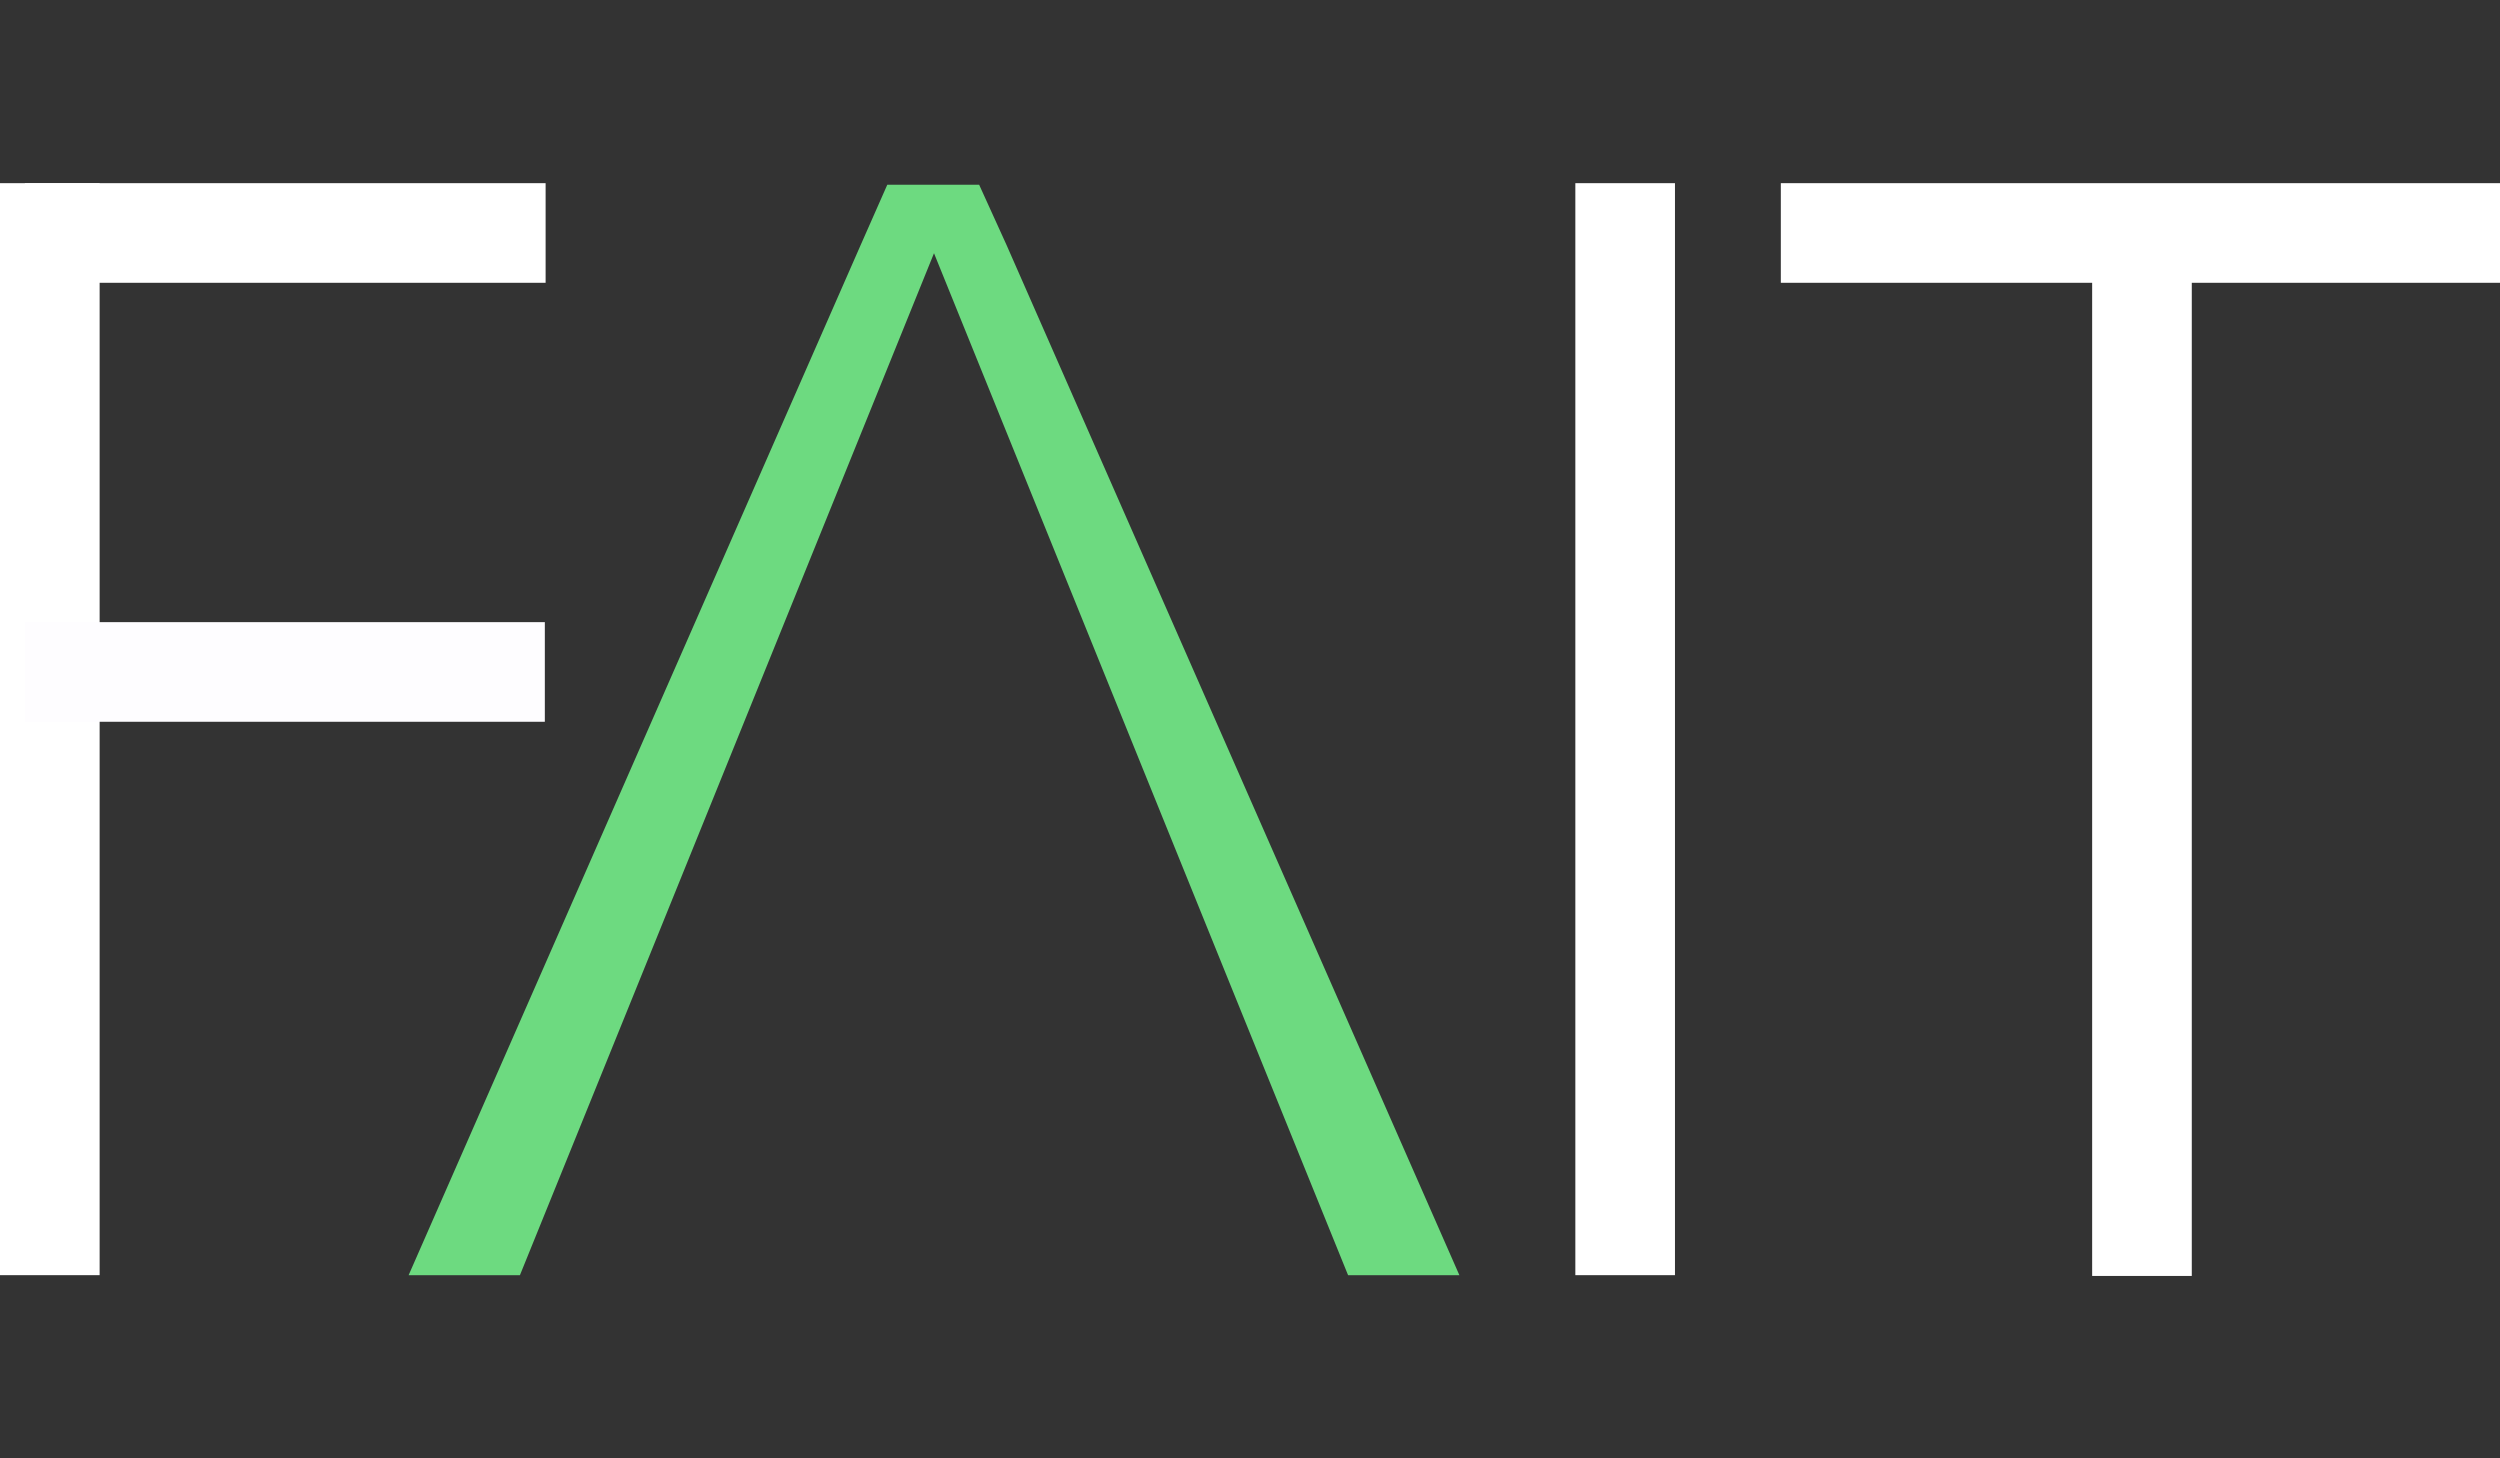 <?xml version="1.0" encoding="utf-8"?>
<!-- Generator: Adobe Illustrator 16.0.4, SVG Export Plug-In . SVG Version: 6.00 Build 0)  -->
<!DOCTYPE svg PUBLIC "-//W3C//DTD SVG 1.1//EN" "http://www.w3.org/Graphics/SVG/1.1/DTD/svg11.dtd">
<svg version="1.1" id="Layer_1" xmlns="http://www.w3.org/2000/svg" xmlns:xlink="http://www.w3.org/1999/xlink" x="0px" y="0px"
	 width="960px" height="560px" viewBox="0 0 960 560" enable-background="new 0 0 960 560" xml:space="preserve">
<rect x="0" y="0" width="960" height="560" fill="#333333" stroke="none"/>
<rect x="-657.833" y="-216.887" display="none" fill="#A47FB5" width="2399.104" height="1273.226"/>
<polygon id="A_20_" fill="#6DDA80" points="386.451,93.948 375.99,70.934 340.722,70.934 330.561,93.948 156.912,489.664 
	199.651,489.664 243.885,380.573 358.655,97.235 473.425,380.573 517.659,489.664 560.398,489.664 "/>
<rect y="70.336" fill="#FFFFFF" width="38.256" height="419.328"/>
<rect x="604.932" y="70.336" fill="#FFFFFF" width="38.256" height="419.328"/>
<rect x="803.388" y="82.889" fill="#FFFFFF" width="38.256" height="407.074"/>
<rect x="683.836" y="70.336" fill="#FFFFFF" width="276.164" height="38.256"/>
<rect x="9.564" y="238.904" fill="#FEFDFF" width="199.651" height="38.256"/>
<rect x="9.564" y="70.336" fill="#FFFFFF" width="199.95" height="38.256"/>
</svg>
